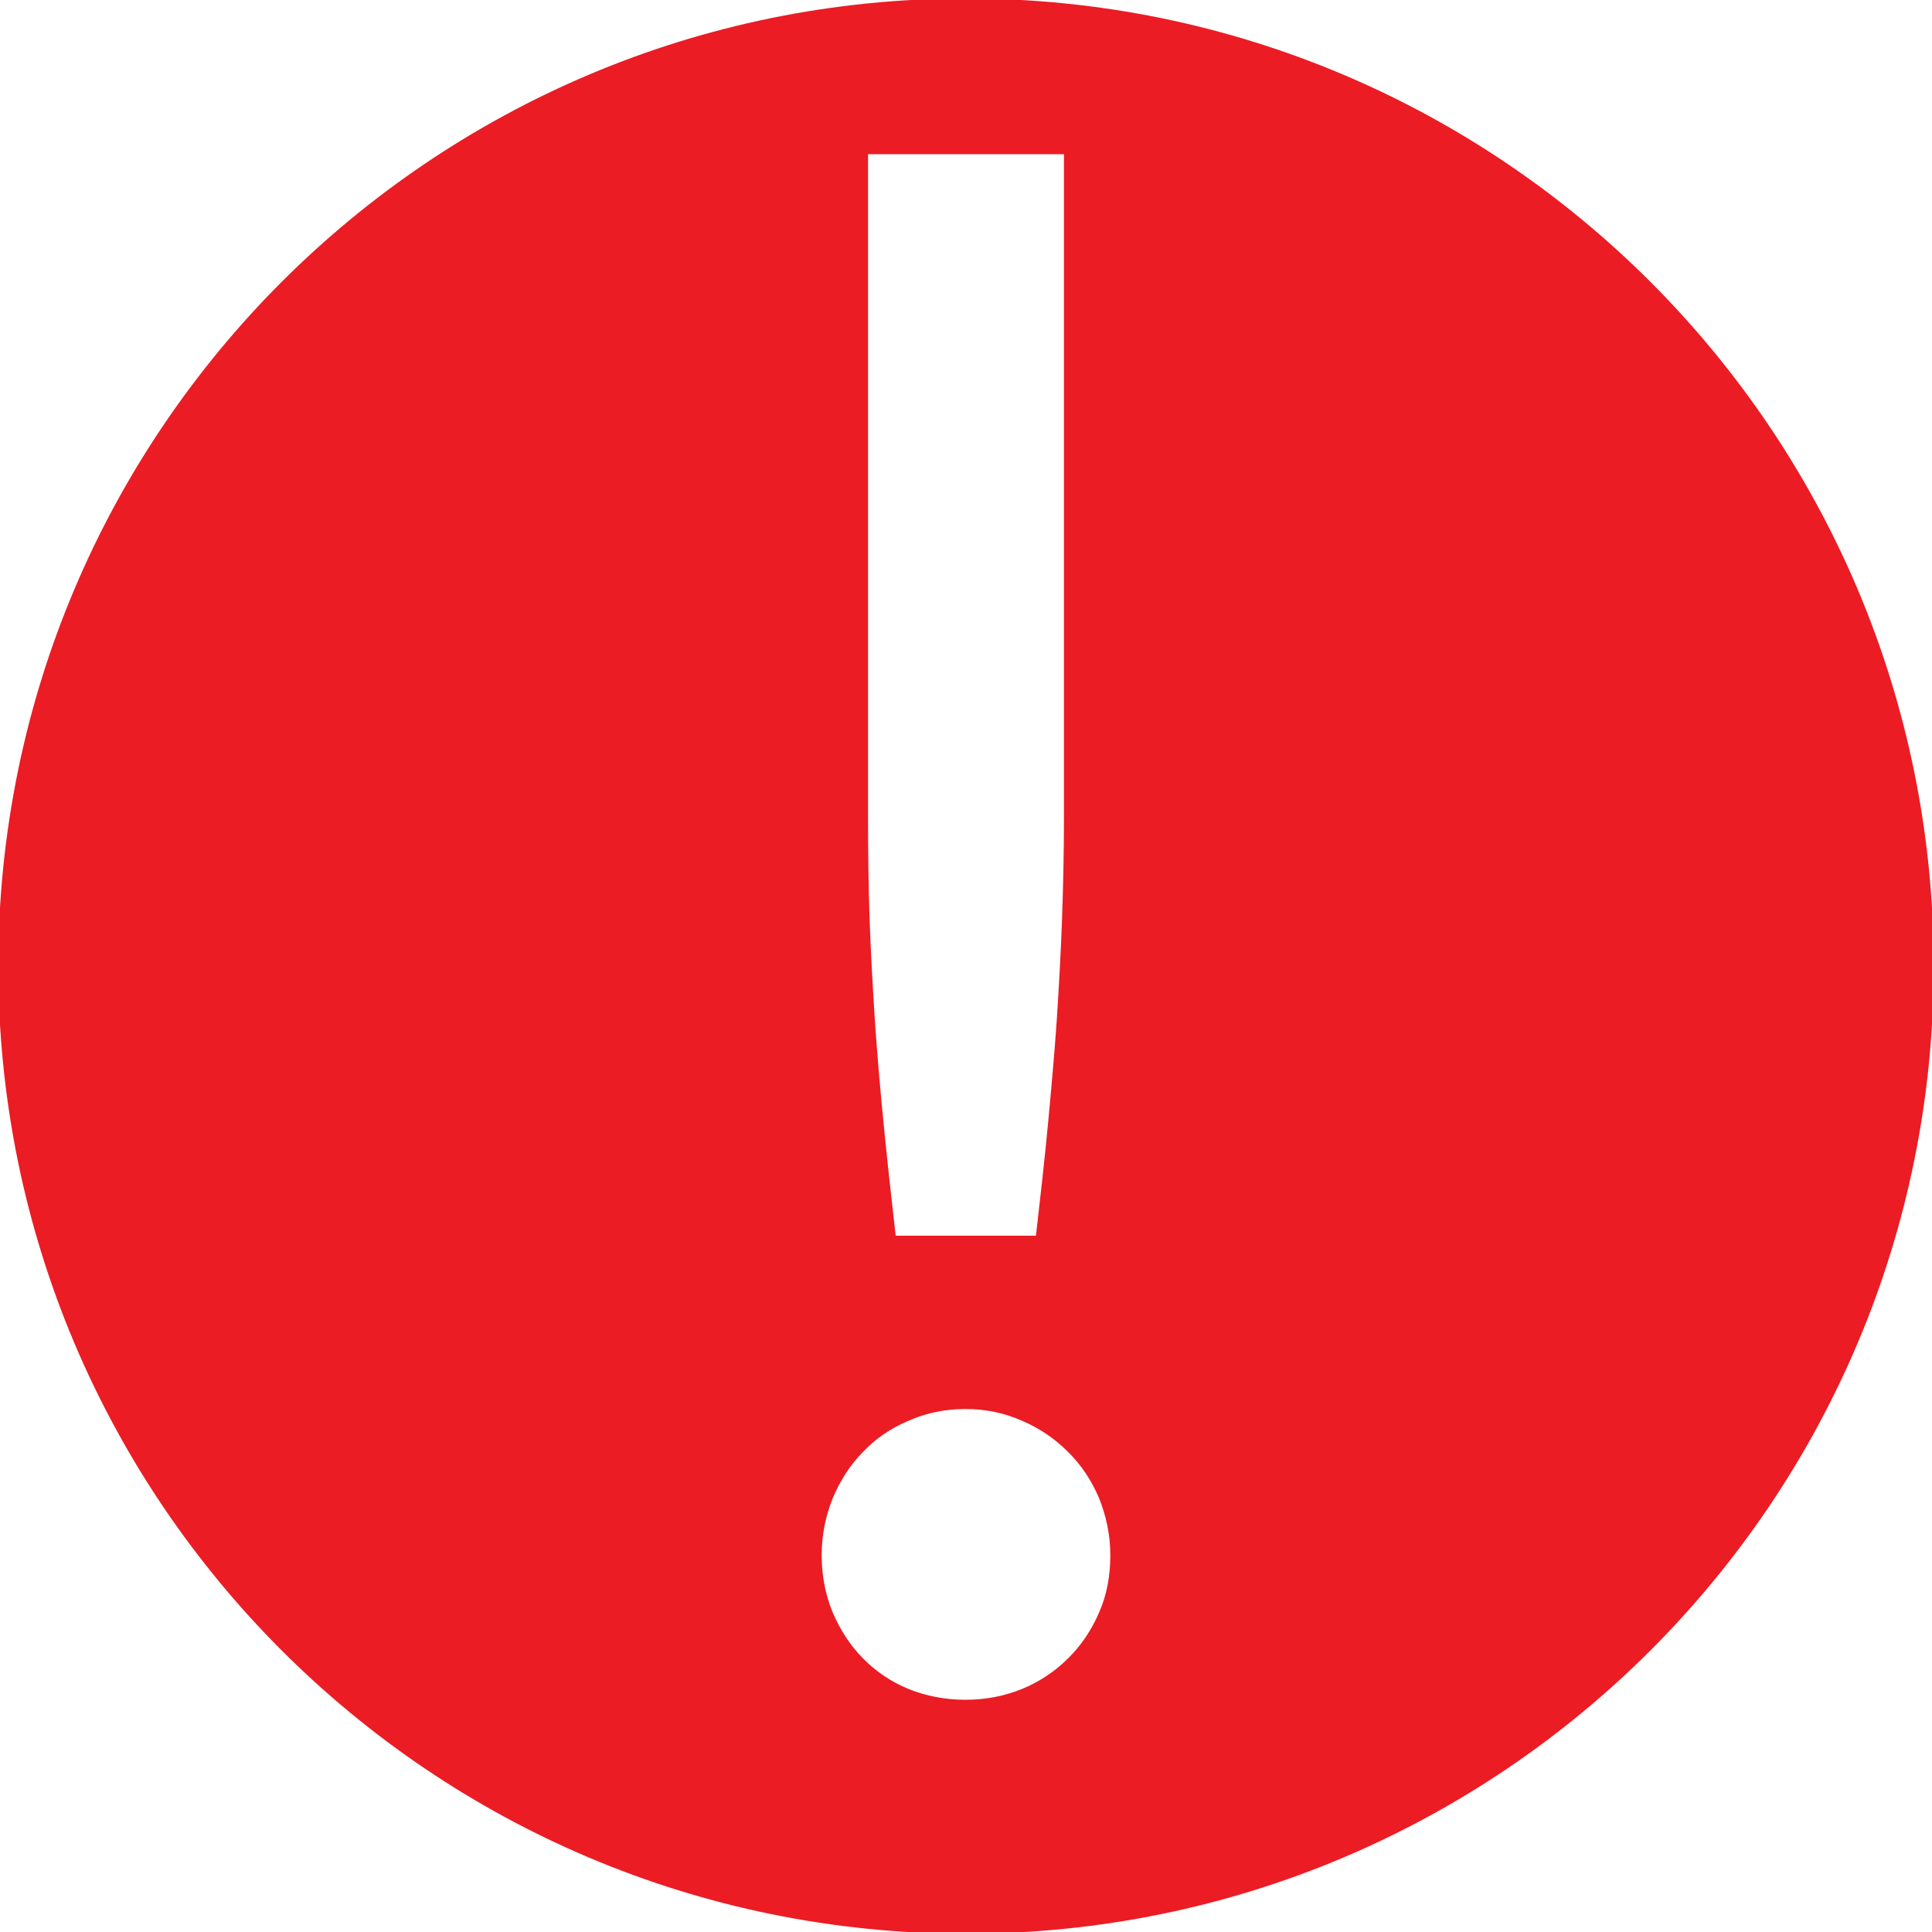 <?xml version="1.0" encoding="utf-8"?>
<!-- Generator: Adobe Illustrator 16.0.0, SVG Export Plug-In . SVG Version: 6.00 Build 0)  -->
<!DOCTYPE svg PUBLIC "-//W3C//DTD SVG 1.0//EN" "http://www.w3.org/TR/2001/REC-SVG-20010904/DTD/svg10.dtd">
<svg version="1.0" id="Layer_1" xmlns="http://www.w3.org/2000/svg" xmlns:xlink="http://www.w3.org/1999/xlink" x="0px" y="0px"
	 width="10px" height="10px" viewBox="0 0 10 10" enable-background="new 0 0 10 10" xml:space="preserve">
<path fill="#EB1C24" d="M5.001-0.008c-2.768,0-5.01,2.242-5.01,5.009c0,2.767,2.242,5.008,5.01,5.008
	c2.767,0,5.008-2.241,5.008-5.008C10.009,2.234,7.768-0.008,5.001-0.008z M4.493,0.798h1.014V4.23c0,0.18-0.004,0.356-0.01,0.528
	C5.491,4.93,5.481,5.103,5.47,5.277C5.458,5.451,5.442,5.629,5.425,5.811C5.408,5.993,5.386,6.188,5.362,6.396H4.636
	C4.612,6.188,4.591,5.993,4.573,5.811C4.555,5.629,4.54,5.451,4.528,5.277C4.517,5.103,4.507,4.93,4.501,4.758
	C4.495,4.586,4.493,4.41,4.493,4.23V0.798z M5.689,8.346c-0.039,0.09-0.092,0.17-0.16,0.237C5.462,8.65,5.382,8.704,5.29,8.742
	C5.198,8.779,5.101,8.798,4.997,8.798S4.794,8.779,4.702,8.742C4.61,8.704,4.532,8.65,4.466,8.583C4.4,8.516,4.349,8.436,4.31,8.346
	c-0.037-0.09-0.057-0.188-0.057-0.297c0-0.104,0.02-0.201,0.057-0.294C4.349,7.663,4.4,7.583,4.466,7.516
	c0.066-0.07,0.144-0.123,0.236-0.162c0.092-0.041,0.191-0.061,0.295-0.061s0.201,0.02,0.293,0.061
	c0.092,0.039,0.172,0.094,0.239,0.162c0.068,0.067,0.121,0.147,0.16,0.239c0.037,0.093,0.058,0.19,0.058,0.294
	C5.747,8.157,5.729,8.255,5.689,8.346z"/>
</svg>
